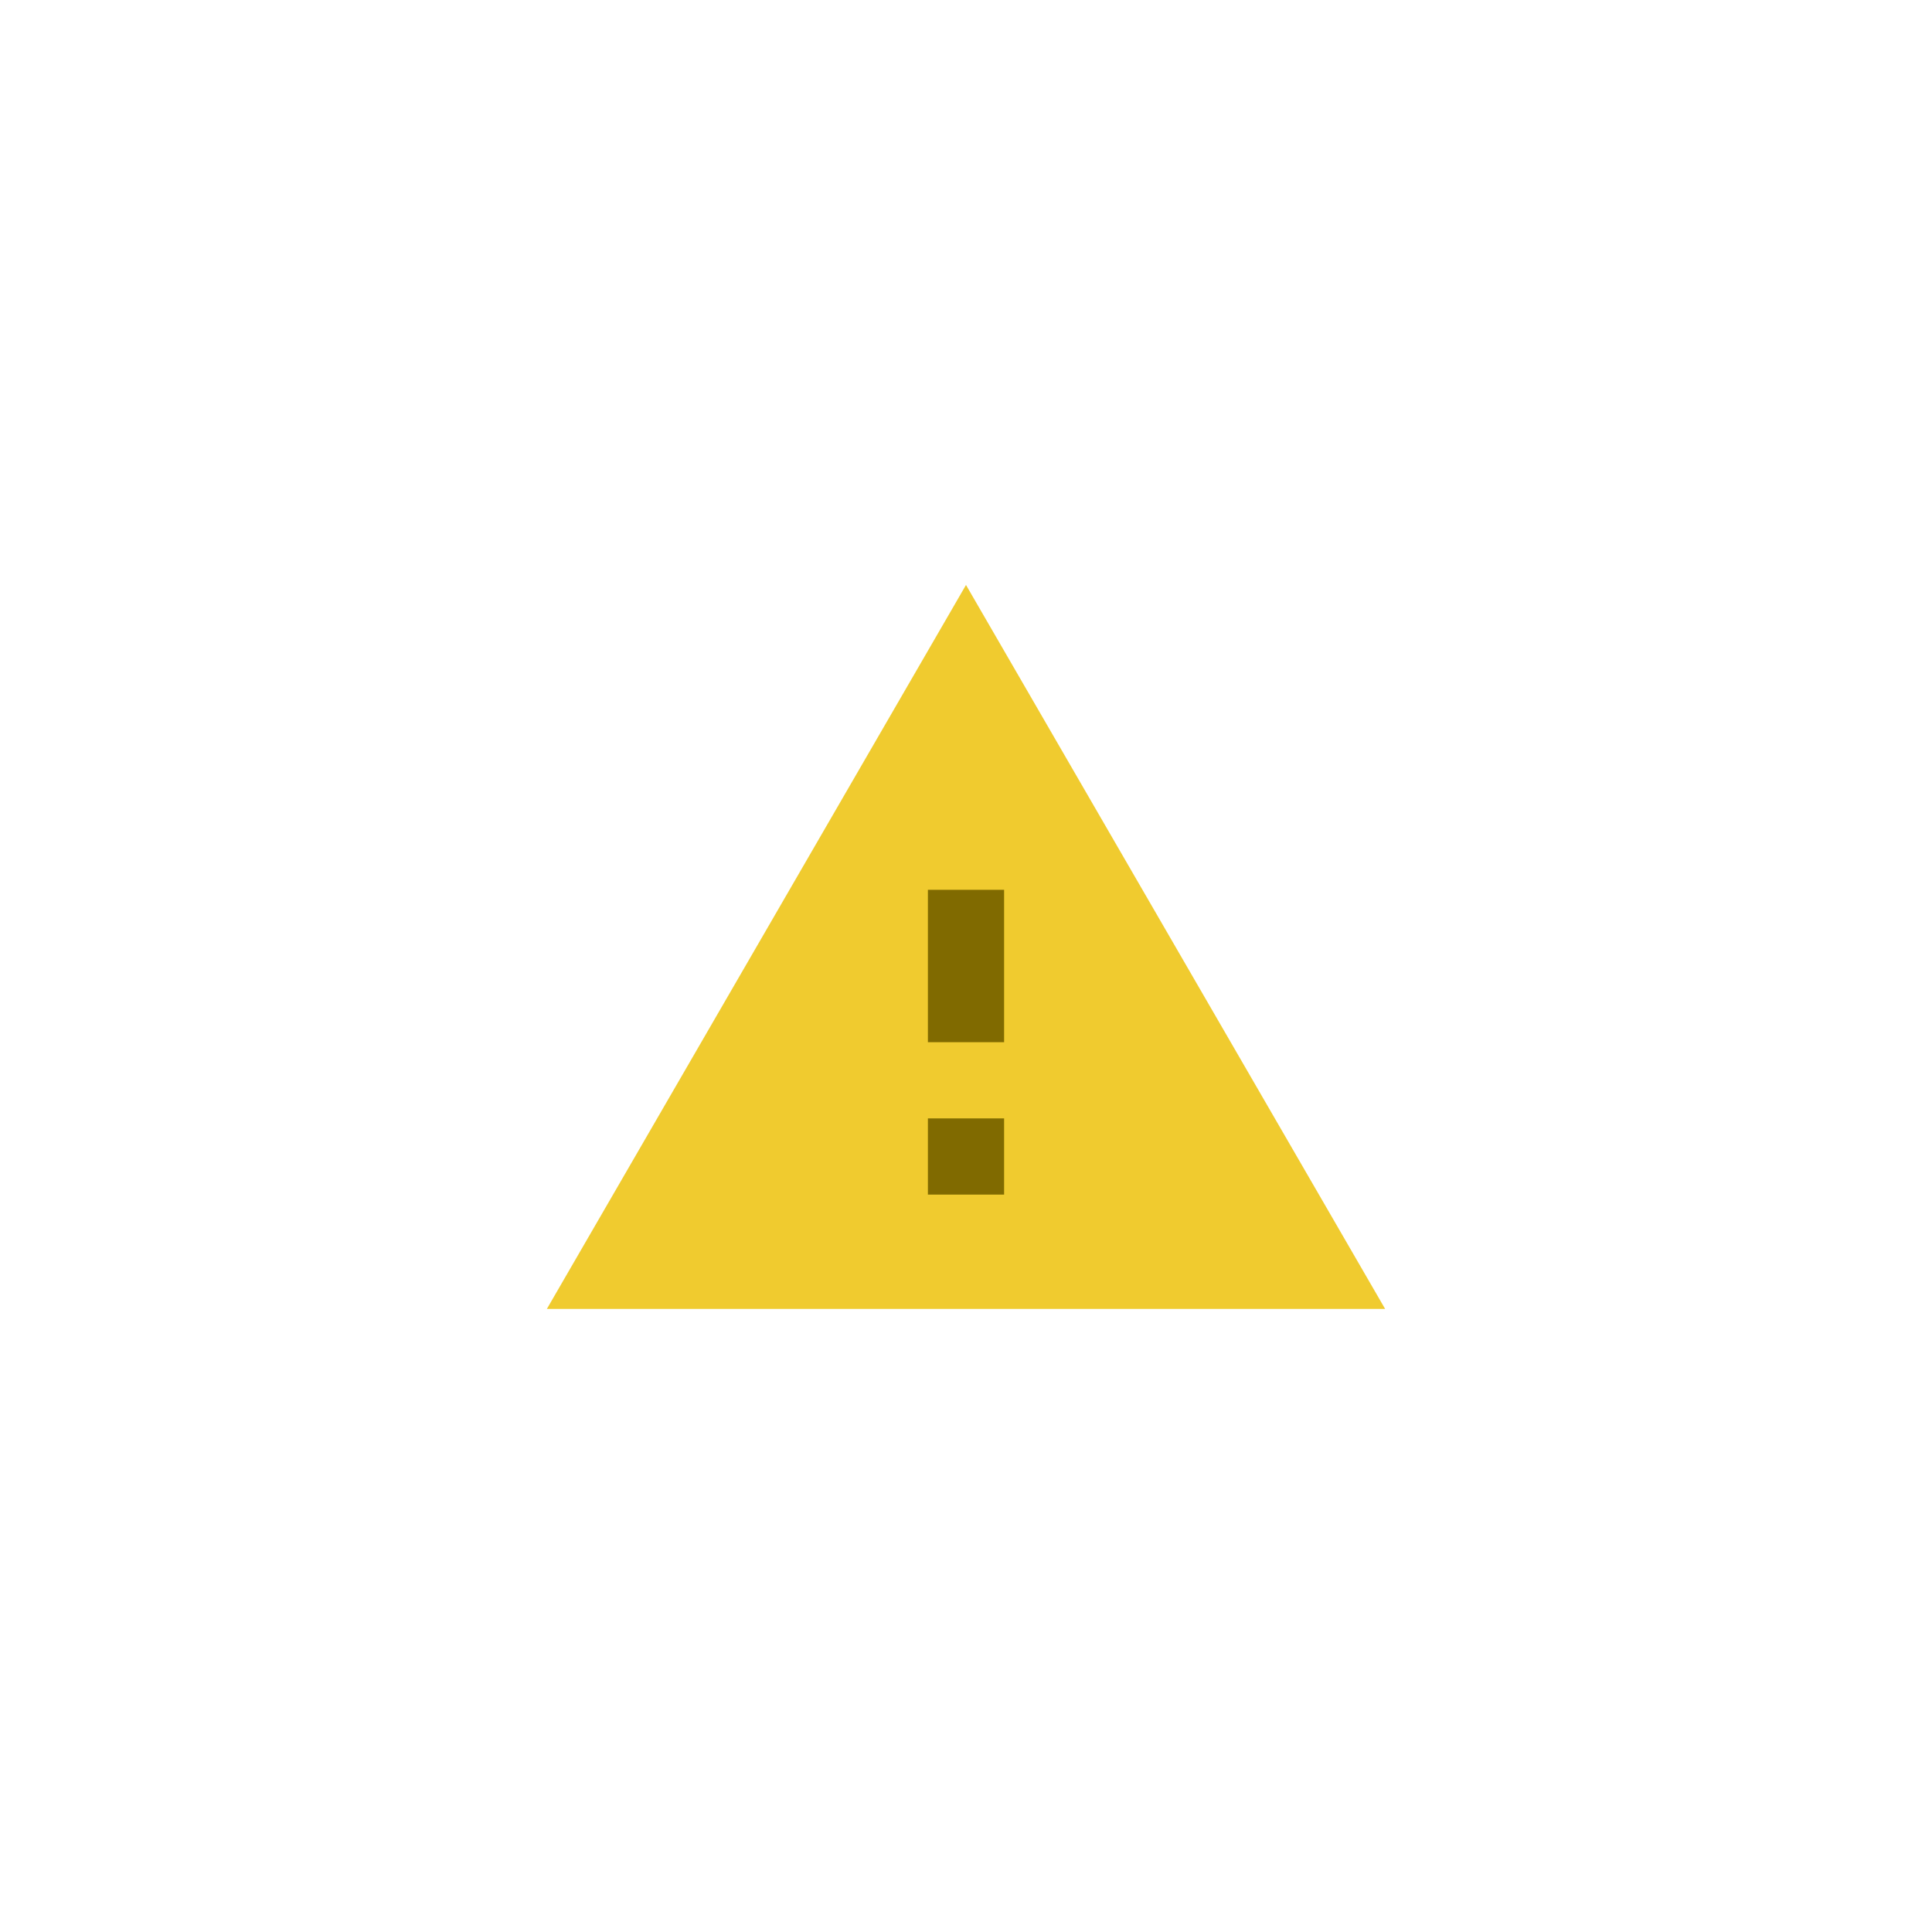 <svg width="300" height="300" viewBox="0 0 300 300" fill="none" xmlns="http://www.w3.org/2000/svg">
<rect width="300" height="300" fill="white"/>
<rect x="136" y="129" width="29" height="62" fill="#806A00"/>
<path fill-rule="evenodd" clip-rule="evenodd" d="M215.083 203.25L150 90.833L84.917 203.25H215.083ZM144.083 185.5V173.667H155.917V185.5H144.083ZM144.083 161.833H155.917V138.167H144.083V161.833Z" fill="#F0CB2F"/>
</svg>
